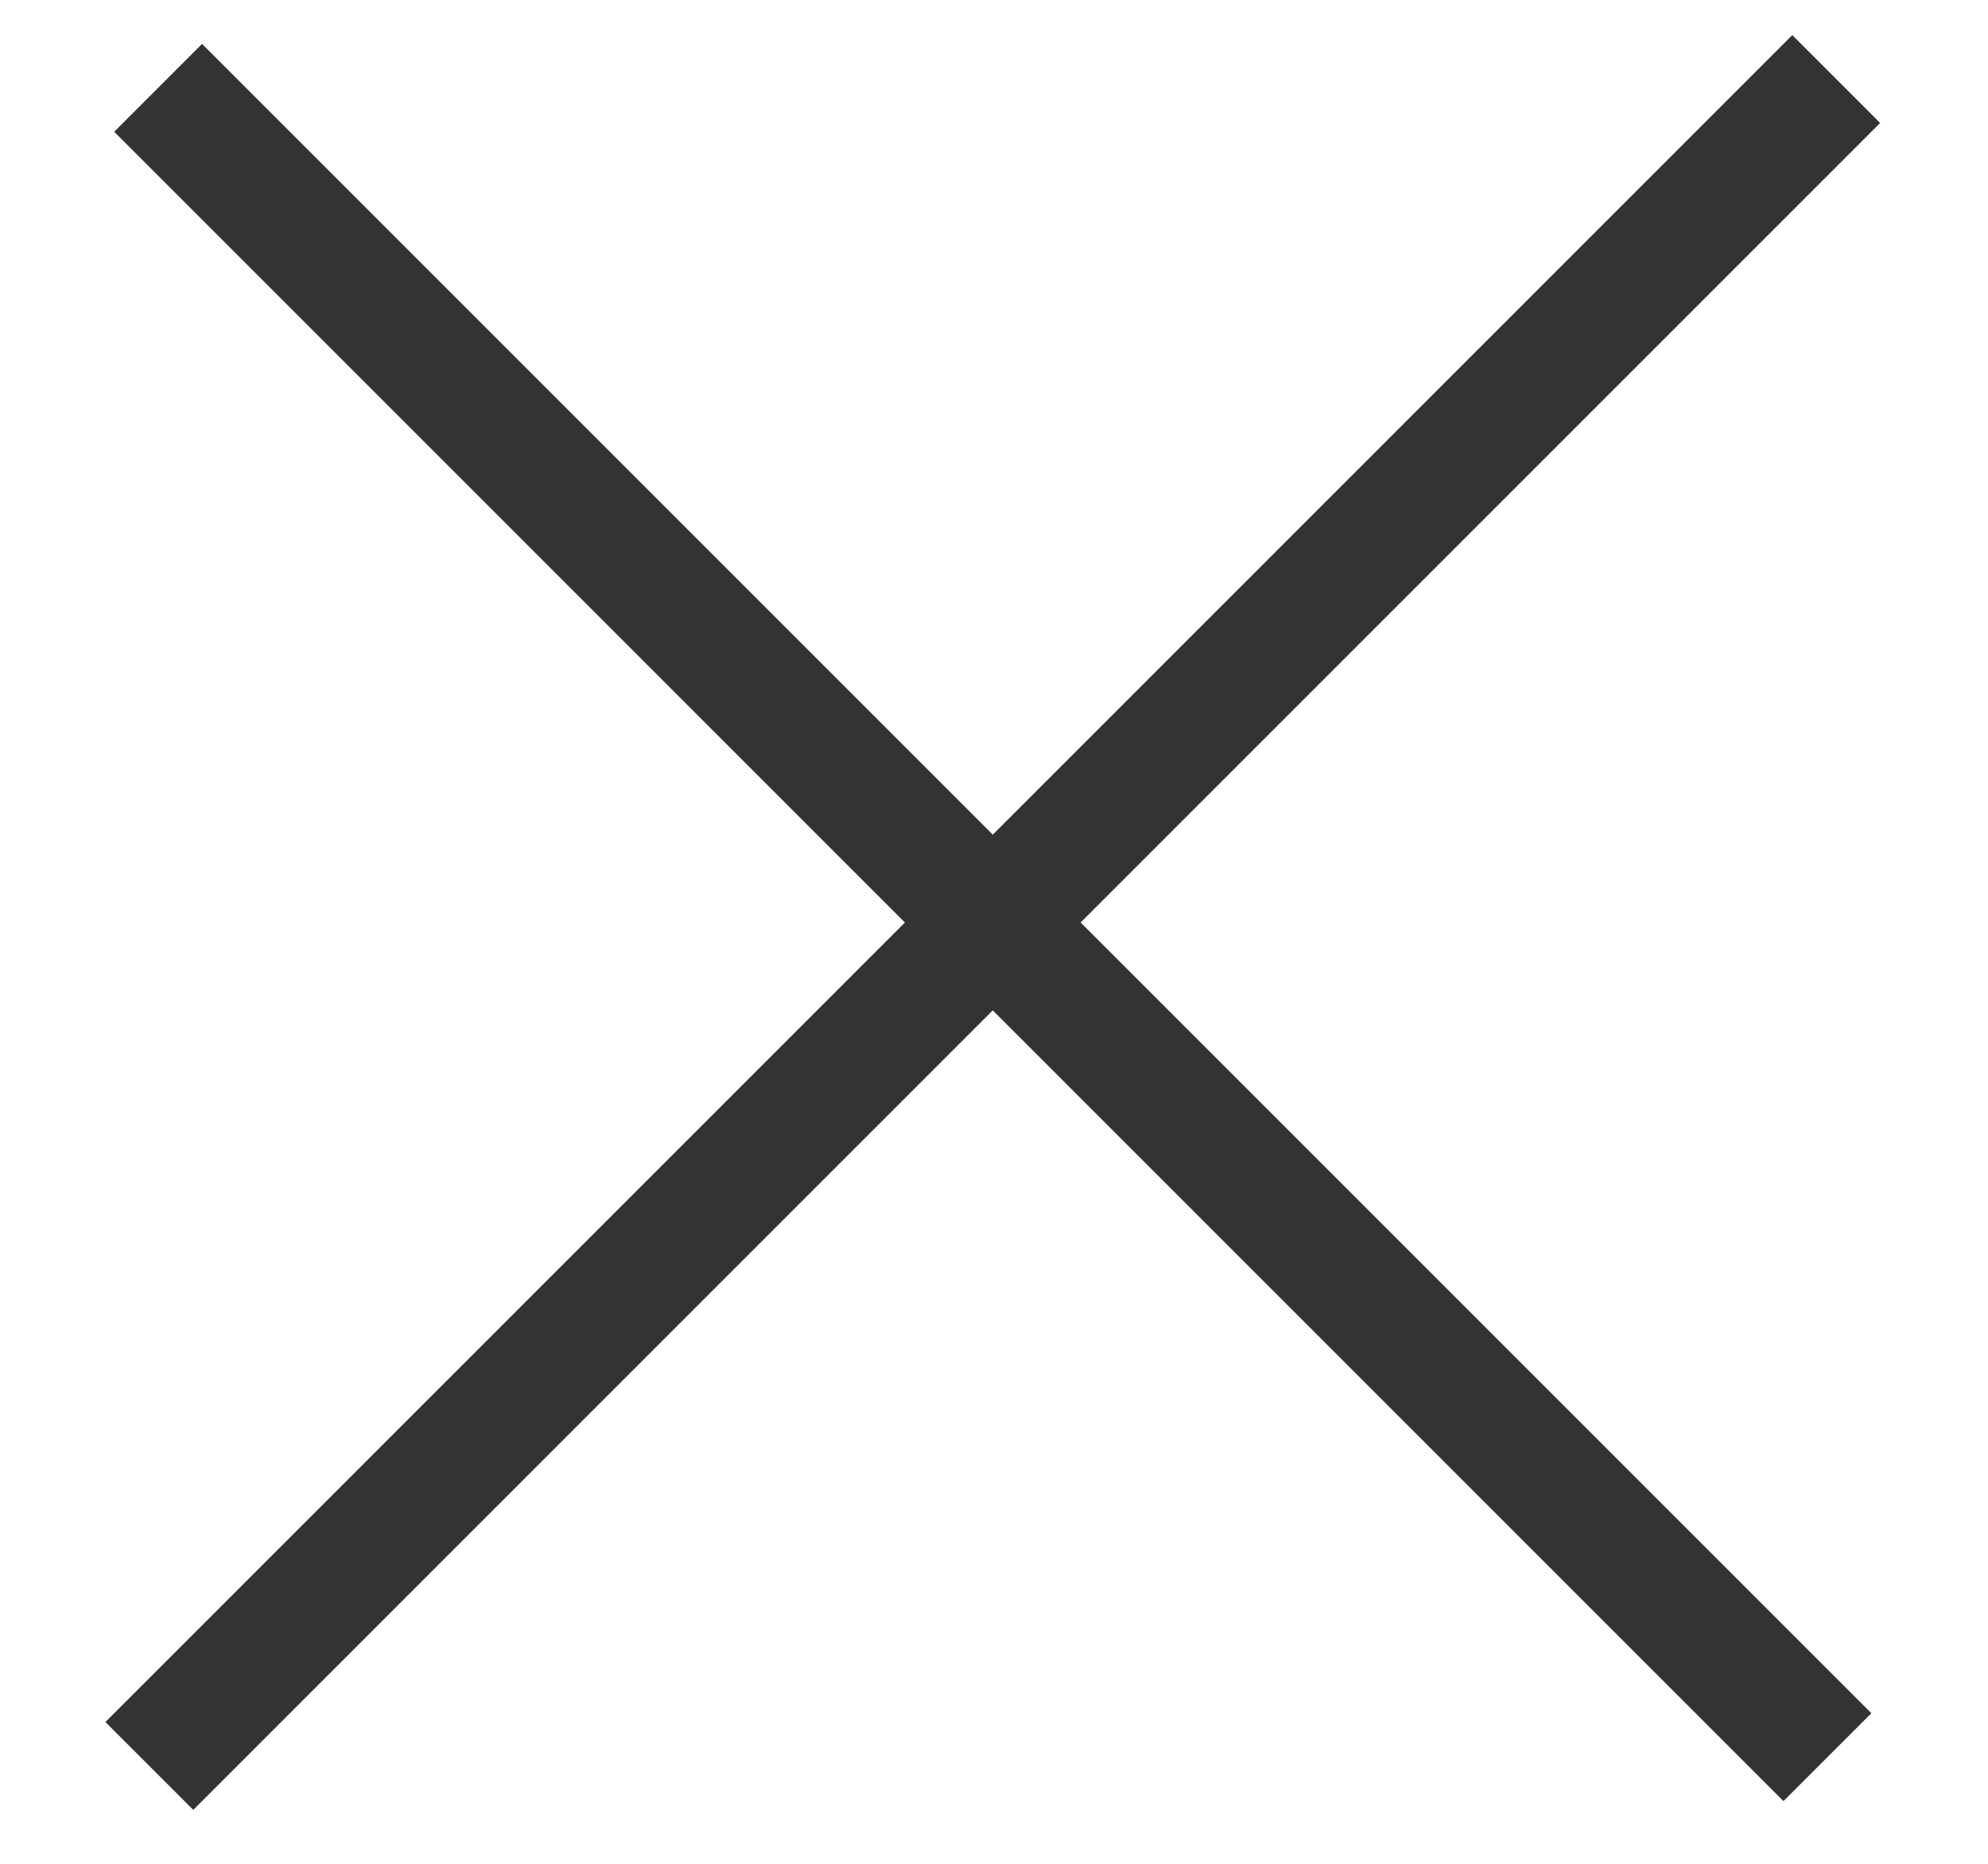 <?xml version="1.0" encoding="UTF-8" standalone="no"?>
<svg width="16px" height="15px" viewBox="0 0 16 15" version="1.1" xmlns="http://www.w3.org/2000/svg" xmlns:xlink="http://www.w3.org/1999/xlink" xmlns:sketch="http://www.bohemiancoding.com/sketch/ns">
    <!-- Generator: Sketch 3.3.2 (12043) - http://www.bohemiancoding.com/sketch -->
    <title>Big X</title>
    <desc>Created with Sketch.</desc>
    <defs>
        <linearGradient x1="50%" y1="0%" x2="50%" y2="100%" id="linearGradient-1">
            <stop stop-color="#FFFFFF" offset="0%"></stop>
            <stop stop-color="#000000" offset="100%"></stop>
        </linearGradient>
    </defs>
    <g id="13.0-Iconography" stroke="none" stroke-width="1" fill="none" fill-rule="evenodd" sketch:type="MSPage">
        <g id="13.1-Icons" sketch:type="MSArtboardGroup" transform="translate(-360, -1018)" stroke="#333333">
            <g id="Big-X" sketch:type="MSLayerGroup" transform="translate(368, 1025) rotate(-45) translate(-368, -1025) translate(358, 1015)">
                <path d="M9.693,0.793 L9.693,19.793" id="Line" sketch:type="MSShapeGroup"></path>
                <path d="M0.093,10.293 L19.293,10.293" id="Line" sketch:type="MSShapeGroup"></path>
            </g>
        </g>
    </g>
</svg>